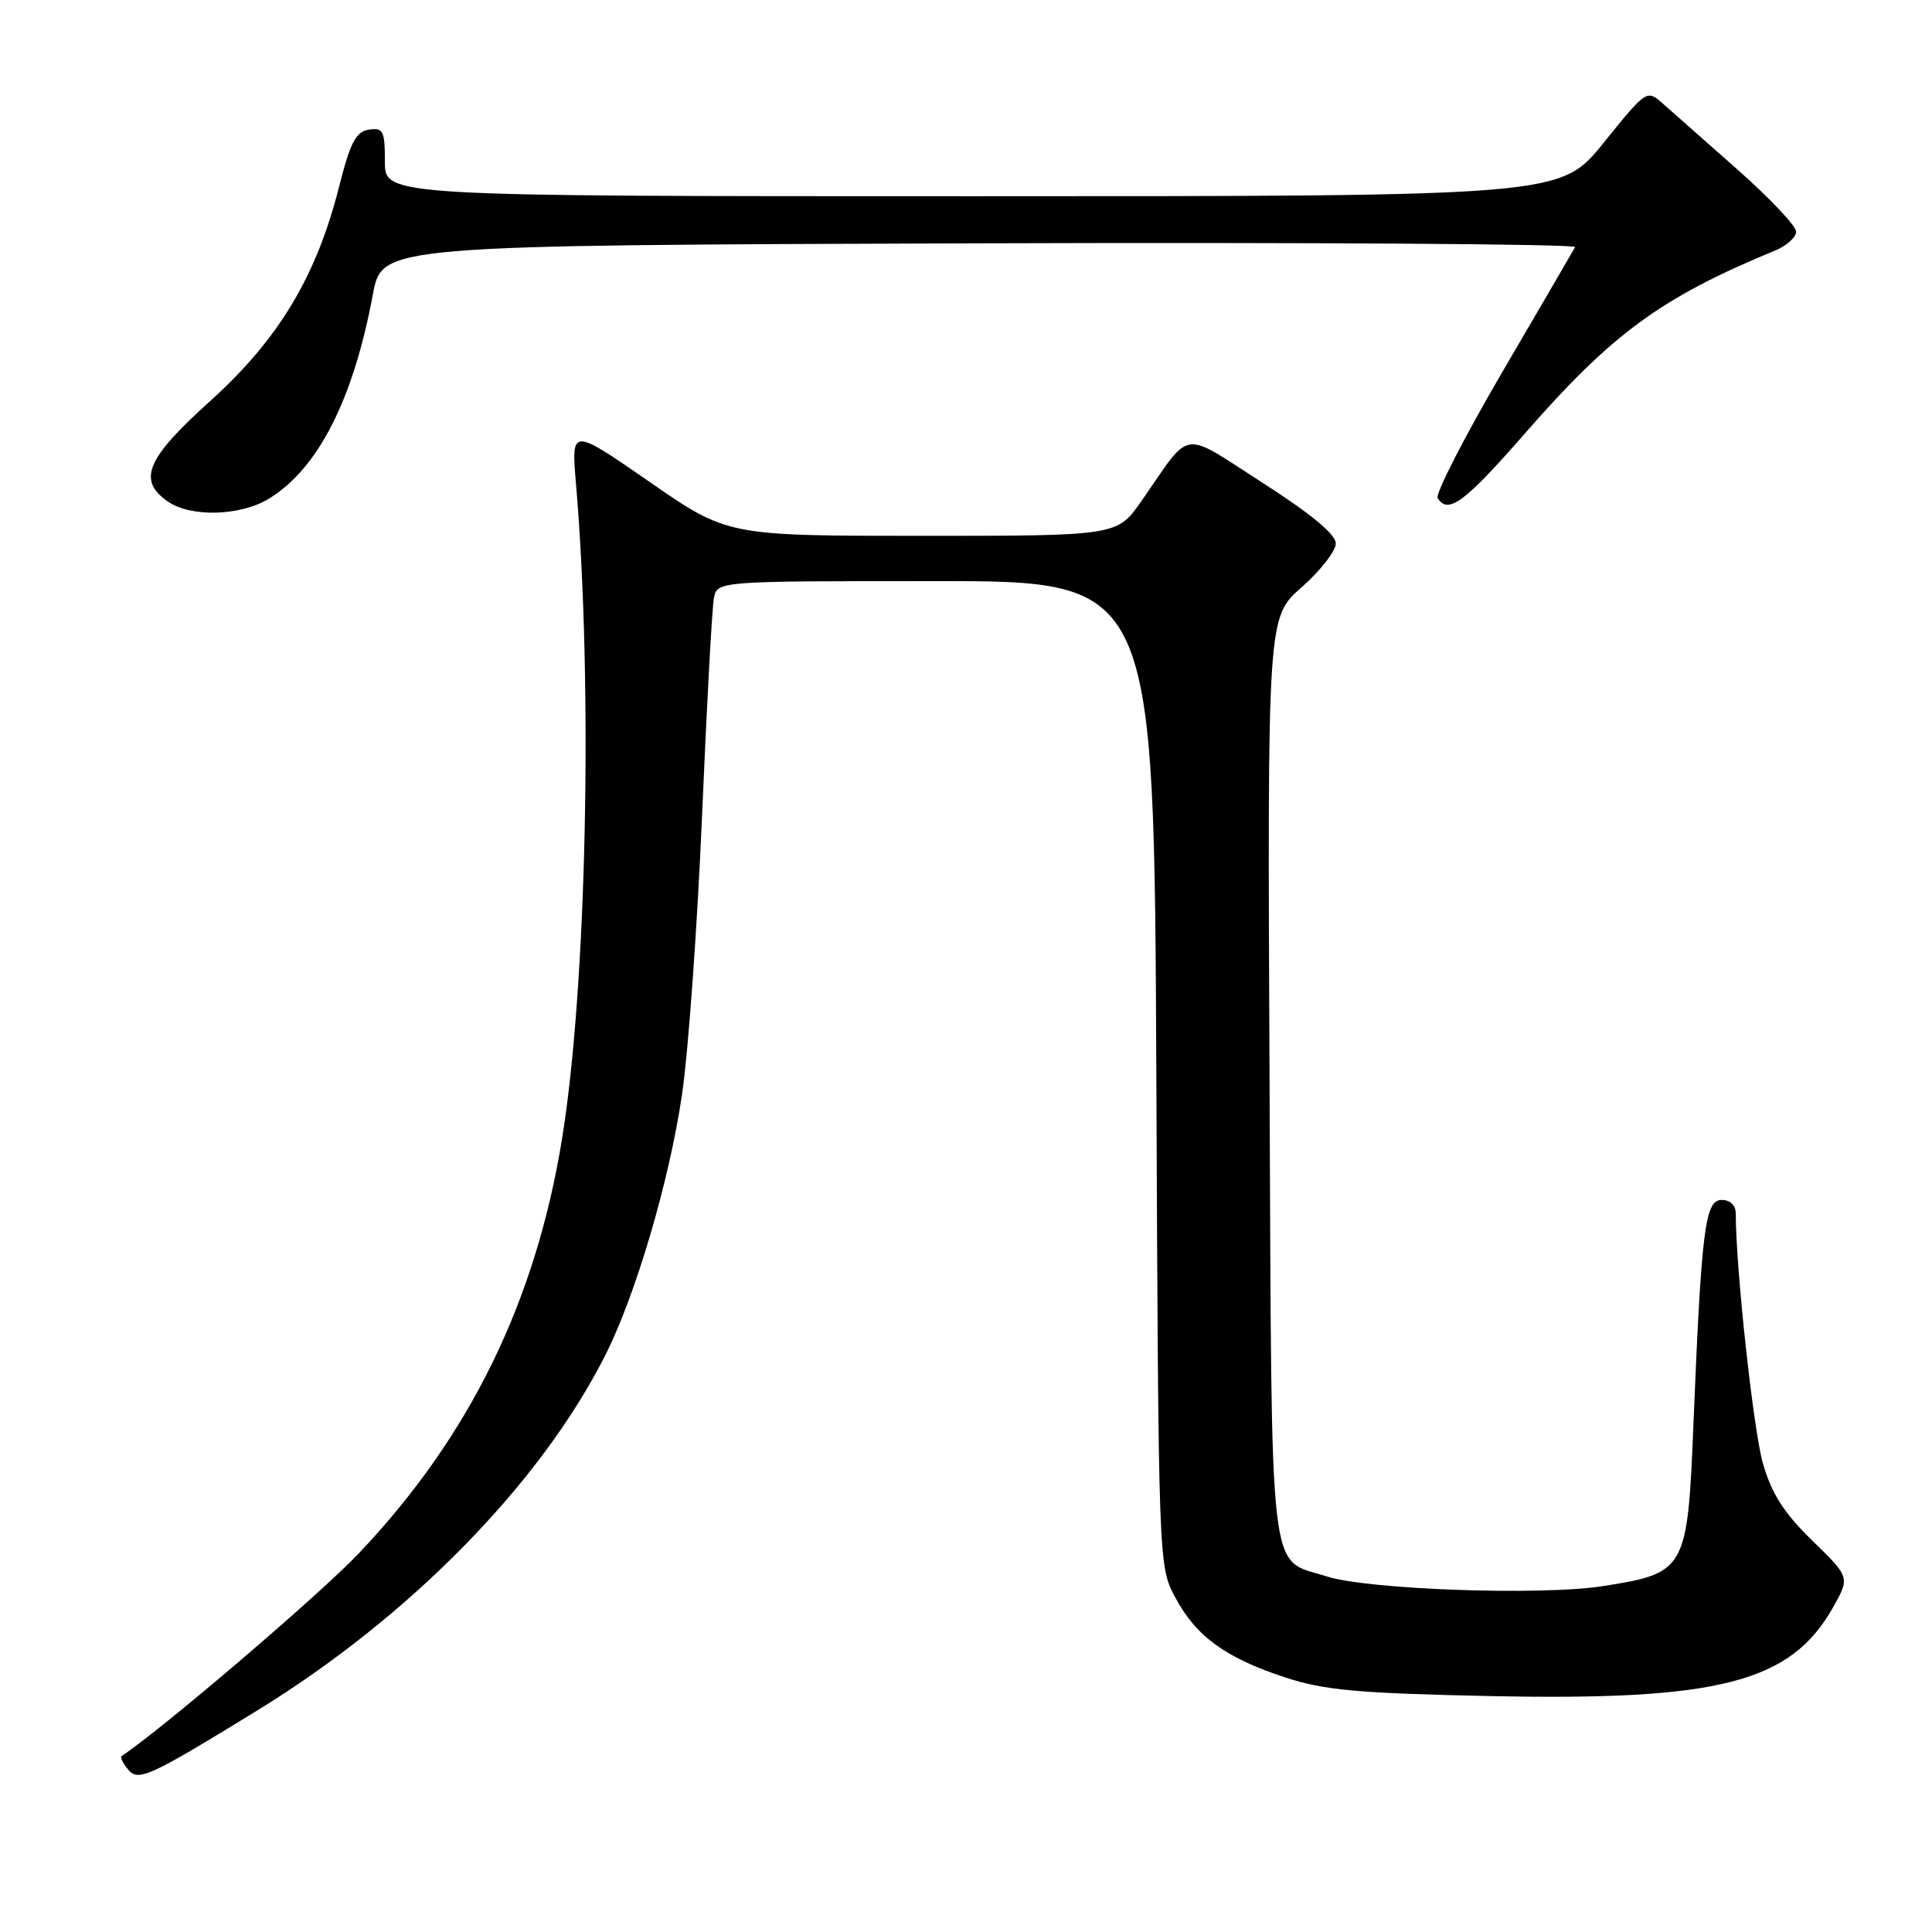 <?xml version="1.0" encoding="UTF-8" standalone="no"?>
<!DOCTYPE svg PUBLIC "-//W3C//DTD SVG 1.1//EN" "http://www.w3.org/Graphics/SVG/1.1/DTD/svg11.dtd" >
<svg xmlns="http://www.w3.org/2000/svg" xmlns:xlink="http://www.w3.org/1999/xlink" version="1.1" viewBox="0 0 256 256">
 <g >
 <path fill="currentColor"
d=" M 34.00 226.70 C 54.32 214.23 71.66 196.54 80.24 179.50 C 84.26 171.53 88.73 156.31 90.38 144.97 C 91.22 139.21 92.41 122.58 93.03 108.00 C 93.65 93.42 94.35 80.49 94.60 79.25 C 95.04 77.00 95.04 77.00 123.98 77.00 C 152.93 77.00 152.93 77.00 153.22 142.25 C 153.50 207.50 153.50 207.50 155.73 211.67 C 158.49 216.84 162.41 219.69 170.34 222.28 C 175.49 223.97 179.95 224.37 197.50 224.74 C 227.84 225.37 237.31 222.91 242.89 212.98 C 245.13 209.00 245.13 209.00 240.13 204.13 C 236.35 200.44 234.76 197.95 233.59 193.88 C 232.33 189.46 230.00 168.07 230.00 160.85 C 230.00 159.71 229.28 159.00 228.13 159.00 C 225.93 159.00 225.45 162.79 224.39 188.70 C 223.60 208.07 223.39 208.44 212.39 210.17 C 204.25 211.45 181.22 210.64 175.75 208.87 C 168.00 206.38 168.53 211.02 168.22 142.80 C 167.94 81.80 167.94 81.80 172.47 77.82 C 174.96 75.62 177.00 73.01 177.00 72.01 C 177.00 70.81 173.73 68.10 167.31 63.98 C 156.33 56.94 157.99 56.69 151.27 66.36 C 148.04 71.00 148.04 71.00 122.21 71.00 C 96.38 71.00 96.38 71.00 86.04 63.83 C 75.69 56.67 75.69 56.67 76.32 64.08 C 78.59 90.83 77.74 130.81 74.47 150.92 C 70.95 172.55 62.22 190.36 47.54 205.83 C 42.40 211.26 21.43 229.17 16.11 232.69 C 15.89 232.83 16.28 233.63 16.96 234.46 C 18.33 236.10 19.69 235.48 34.00 226.70 Z  M 35.63 66.08 C 42.15 62.11 46.83 52.90 49.41 39.00 C 50.62 32.50 50.62 32.50 129.87 32.24 C 173.46 32.10 208.94 32.33 208.71 32.74 C 208.48 33.16 204.16 40.59 199.09 49.25 C 194.03 57.92 190.16 65.46 190.50 66.00 C 191.87 68.21 194.07 66.58 202.07 57.42 C 213.67 44.14 220.11 39.43 235.25 33.18 C 236.76 32.55 238.00 31.43 238.00 30.69 C 238.00 29.95 234.51 26.26 230.25 22.49 C 225.99 18.72 221.53 14.79 220.35 13.74 C 218.21 11.85 218.20 11.85 212.49 18.92 C 206.77 26.00 206.77 26.00 128.89 26.00 C 51.00 26.00 51.00 26.00 51.00 21.43 C 51.00 17.34 50.78 16.89 48.88 17.18 C 47.16 17.44 46.42 18.85 44.92 24.78 C 41.91 36.66 36.91 44.96 27.87 53.12 C 19.38 60.77 18.18 63.61 22.22 66.44 C 25.26 68.57 31.84 68.39 35.63 66.08 Z "/>
</g>
</svg>